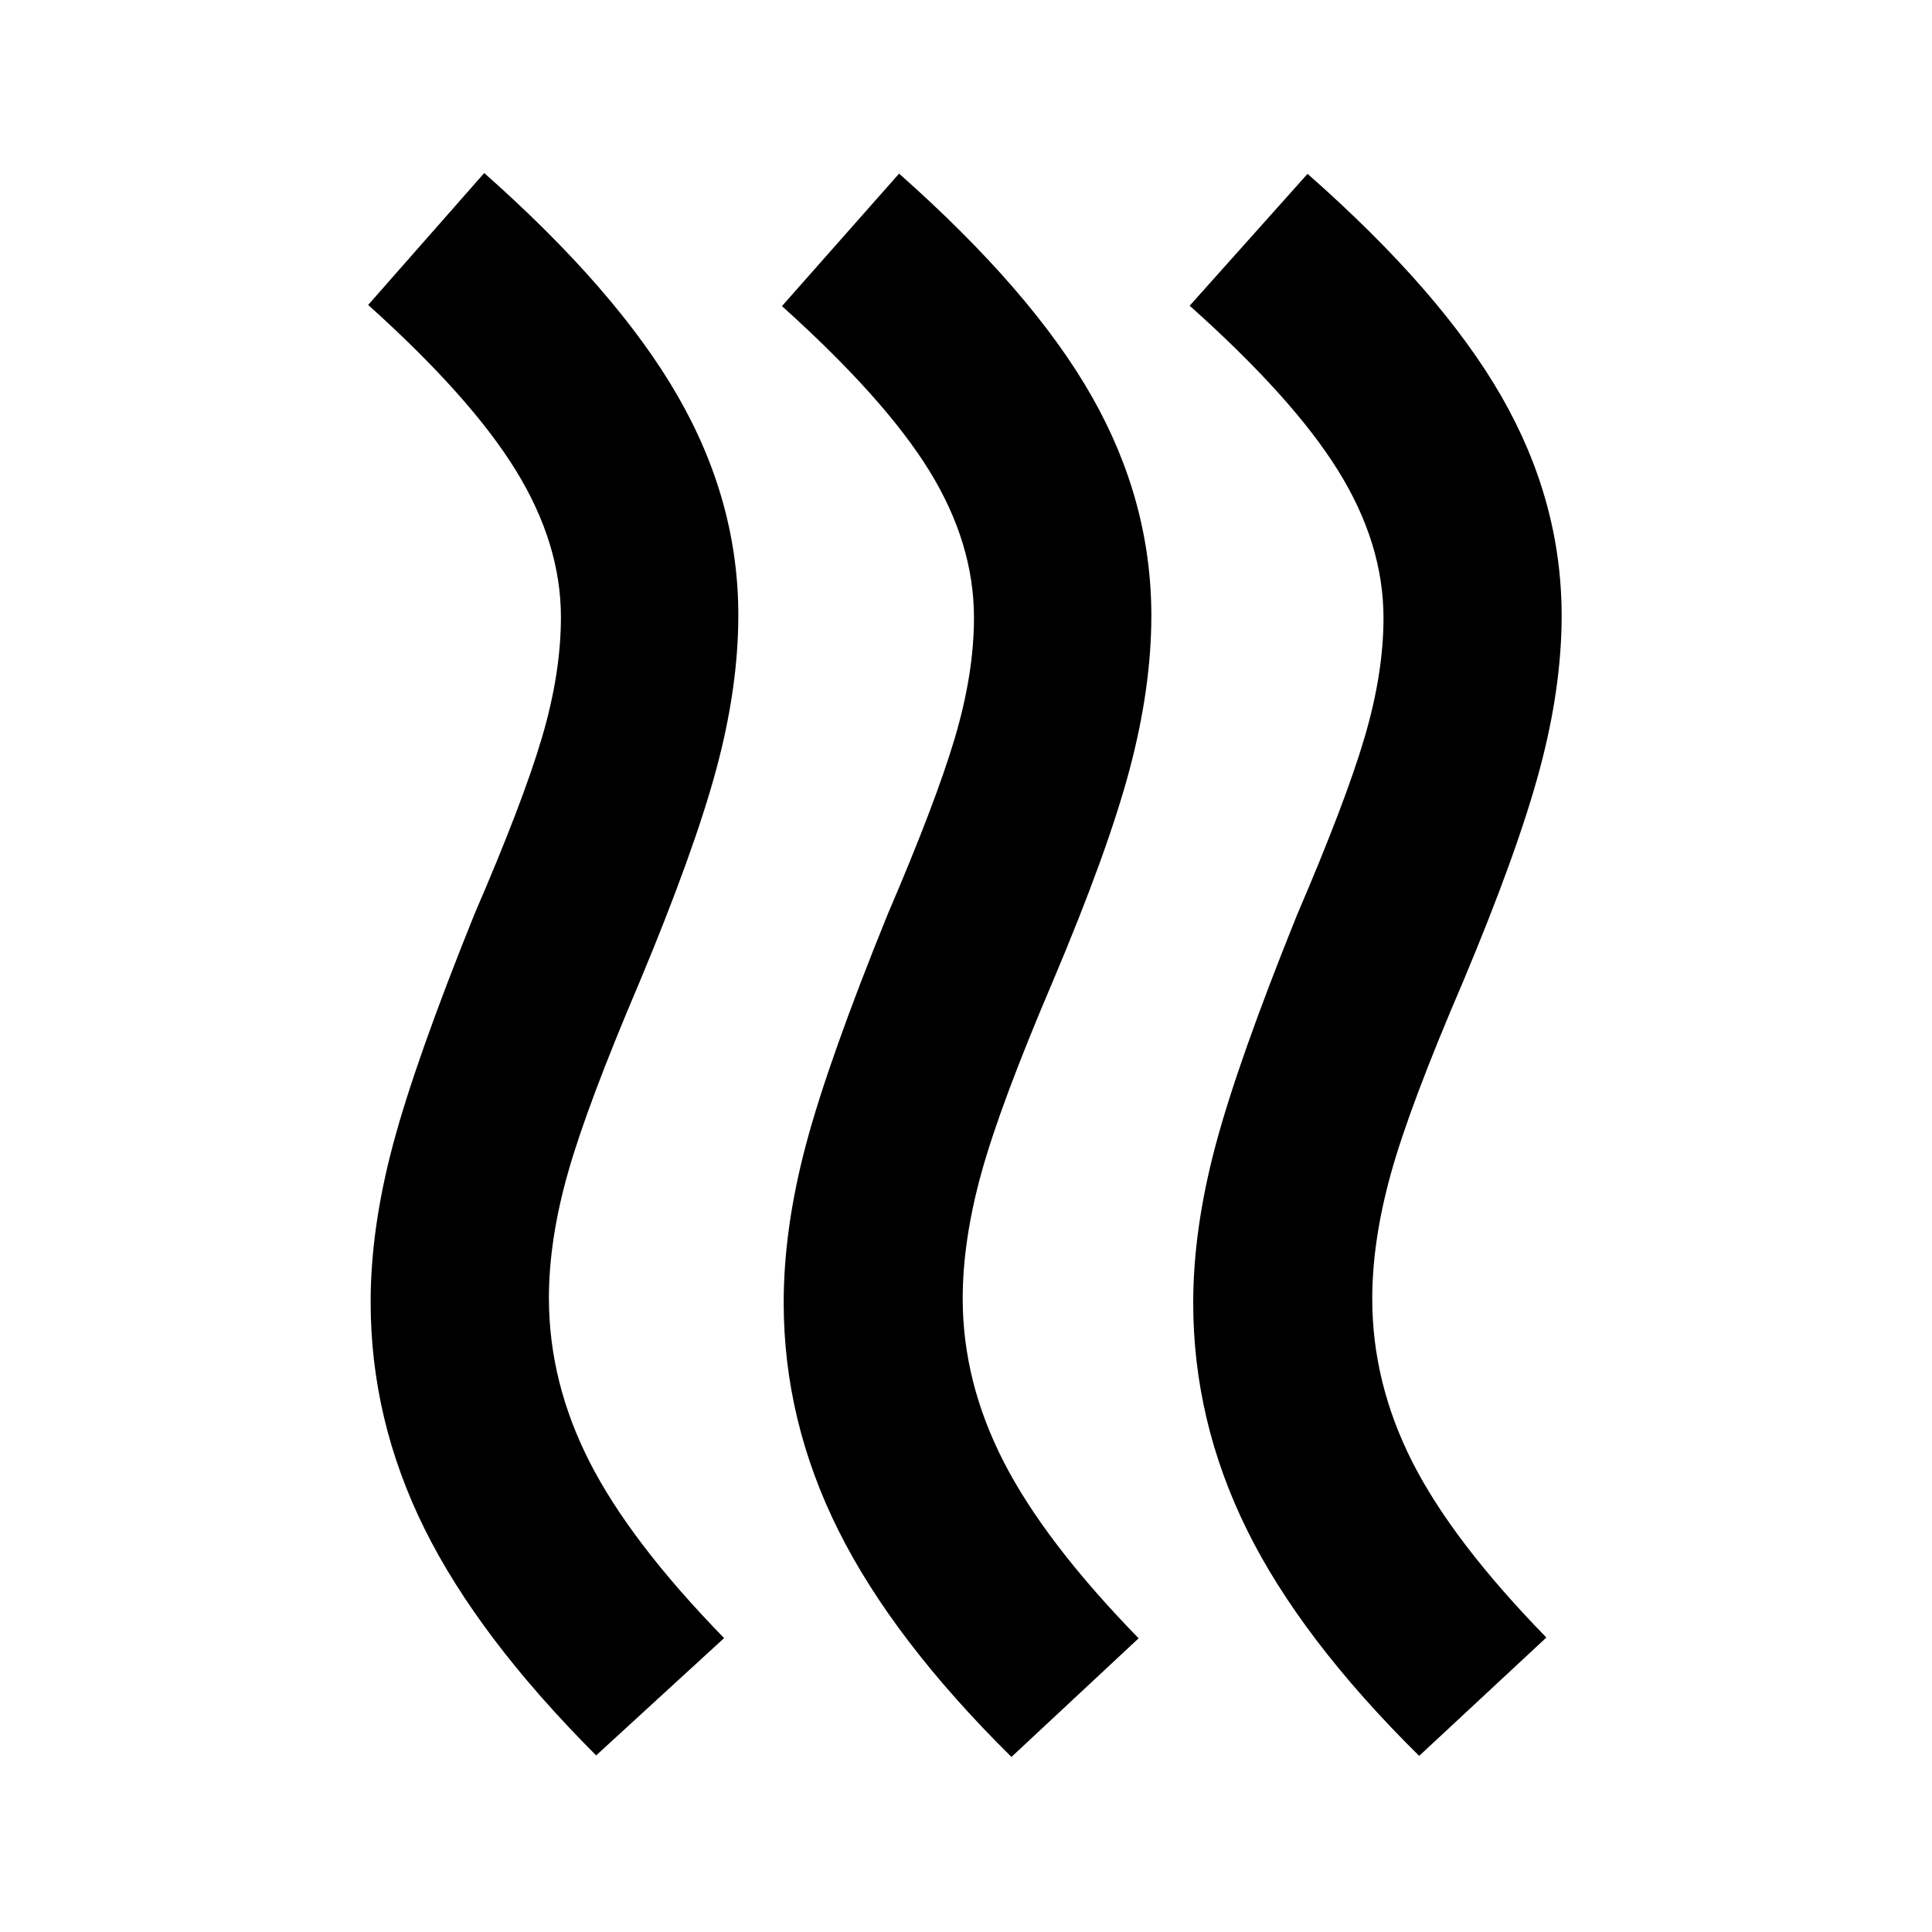 <svg xmlns="http://www.w3.org/2000/svg" height="40" viewBox="0 -960 960 960" width="40"><path d="M478.36-314.74q0 41.42 20.44 81.24 20.43 39.82 66.98 87.56l-63.2 58.96q-58.81-58.13-85.99-112.6-27.18-54.46-27.18-113.16 0-36.94 11.11-78.64 11.12-41.71 40.44-114 24.1-56.16 33.55-88.13 9.45-31.98 9.45-59.55 0-36.91-22.05-72.8-22.06-35.89-73.36-82.04l58.19-65.83q65.97 58.4 95.67 110.53 29.69 52.14 29.69 109.14 0 35.65-10.8 76.37-10.81 40.72-38.42 105.94-25.85 60.66-35.18 94.38-9.34 33.72-9.34 62.63Zm203.5.1q0 41.8 19.98 81.19 19.99 39.39 66.54 87.13l-63.21 58.81q-58.81-58.13-85.54-112.28-26.73-54.15-26.73-112.85 0-36.56 11.11-78.27 11.12-41.7 40.44-114.37 24.1-56.15 33.55-88.13 9.45-31.98 9.45-59.55 0-36.91-22.5-73.13-22.5-36.23-73.81-82l58.57-65.53q66.35 58.39 96.31 110.53 29.95 52.13 29.95 109.13 0 35.66-10.99 76.56-10.99 40.91-38.23 105.75-26.23 61.04-35.56 94.57-9.33 33.53-9.33 62.44Zm-409.11-.39q0 41.8 20.25 81.52 20.25 39.73 66.8 87.47l-63.58 58.29q-58.44-58.51-85.24-112.55-26.81-54.03-26.81-112.73 0-36.56 11.12-78.27 11.12-41.7 40.43-114.37 24.11-55.78 33.55-87.76 9.45-31.98 9.45-59.92 0-36.53-22.42-72.95-22.43-36.41-73.36-82.18l57.67-65.54q65.97 58.4 96.11 110.72 30.15 52.33 30.15 108.95 0 36.03-10.99 76.75-11 40.72-38.23 105.93-25.85 60.67-35.37 94.2-9.53 33.53-9.53 62.44Z"/></svg>